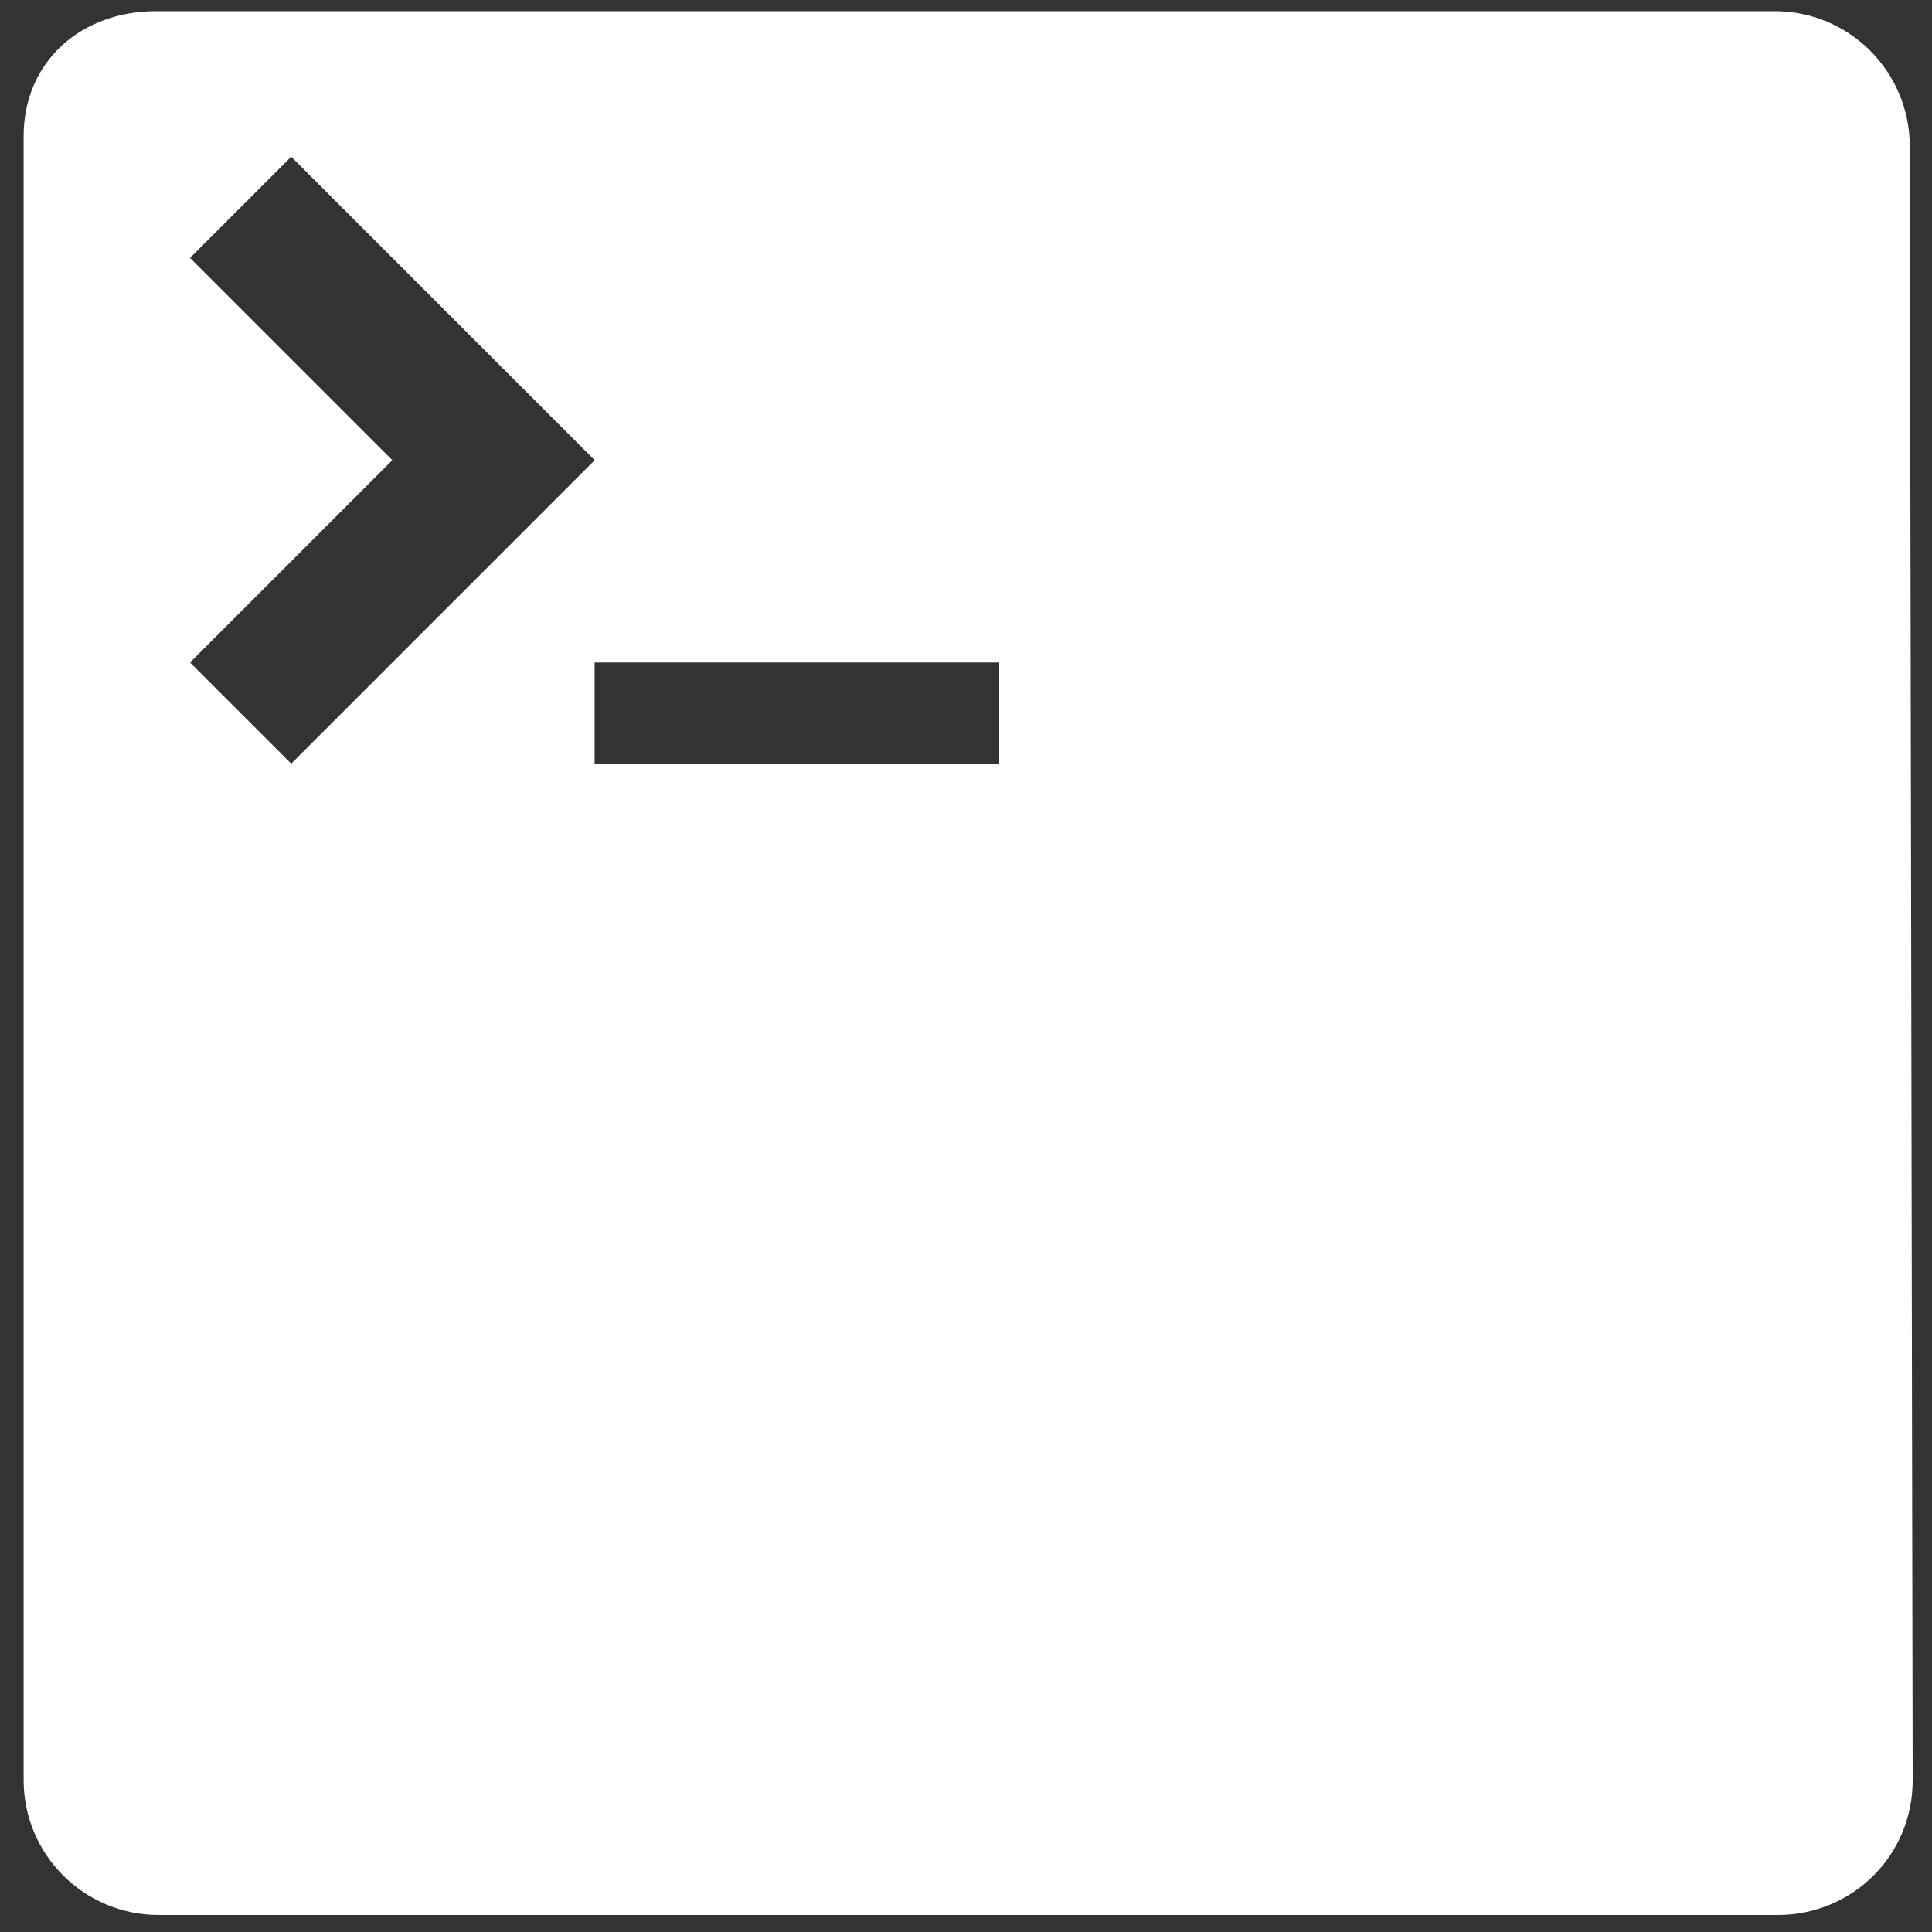 <?xml version="1.0" encoding="UTF-8" standalone="no"?>
<!-- Created with Inkscape (http://www.inkscape.org/) -->

<svg
   xmlns:dc="http://purl.org/dc/elements/1.1/"
   xmlns:cc="http://creativecommons.org/ns#"
   xmlns:rdf="http://www.w3.org/1999/02/22-rdf-syntax-ns#"
   xmlns:svg="http://www.w3.org/2000/svg"
   xmlns="http://www.w3.org/2000/svg"
   xmlns:sodipodi="http://sodipodi.sourceforge.net/DTD/sodipodi-0.dtd"
   xmlns:inkscape="http://www.inkscape.org/namespaces/inkscape"
   width="30"
   height="30"
   id="svg4100"
   version="1.1"
   inkscape:version="0.48.4 r9939"
   sodipodi:docname="terminal.svg">
  <rect width="100%" height="100%" fill="#333333" stroke="none"/>
  <defs
     id="defs4102" />
  <sodipodi:namedview
     id="base"
     pagecolor="#ffffff"
     bordercolor="#666666"
     borderopacity="1.0"
     inkscape:pageopacity="0.0"
     inkscape:pageshadow="2"
     inkscape:zoom="22.4"
     inkscape:cx="21.598111"
     inkscape:cy="17.676264"
     inkscape:document-units="px"
     inkscape:current-layer="layer1"
     showgrid="false"
     inkscape:window-width="1920"
     inkscape:window-height="1101"
     inkscape:window-x="0"
     inkscape:window-y="27"
     inkscape:window-maximized="1" />
  <g
     inkscape:label="Layer 1"
     inkscape:groupmode="layer"
     id="layer1"
     transform="translate(0,-1022.362)">
    <g
       id="g4145"
       transform="translate(0.505,-4.104)" />
    <path
       id="path2988"
       d="m 27.561,1022.536 -25.143,0 c -1.157,0 -2.051,0.782 -2.051,1.939 l -4e-8,25.528 c 0,1.157 0.938,2.095 2.095,2.095 l 25.143,0 c 1.157,0 2.097,-0.92 2.095,-2.095 l -0.045,-25.372 c -0.002,-1.157 -0.938,-2.095 -2.095,-2.095 z m -24.61,10.113 3.141,-3.141 -3.141,-3.141 1.571,-1.571 4.712,4.712 -4.712,4.712 z m 12.565,1.571 -6.283,0 0,-1.571 6.283,0 z"
       inkscape:connector-curvature="0"
       sodipodi:nodetypes="ssssssssscccccccccccc"
       style="fill:#ffffff" />
  </g>
</svg>
